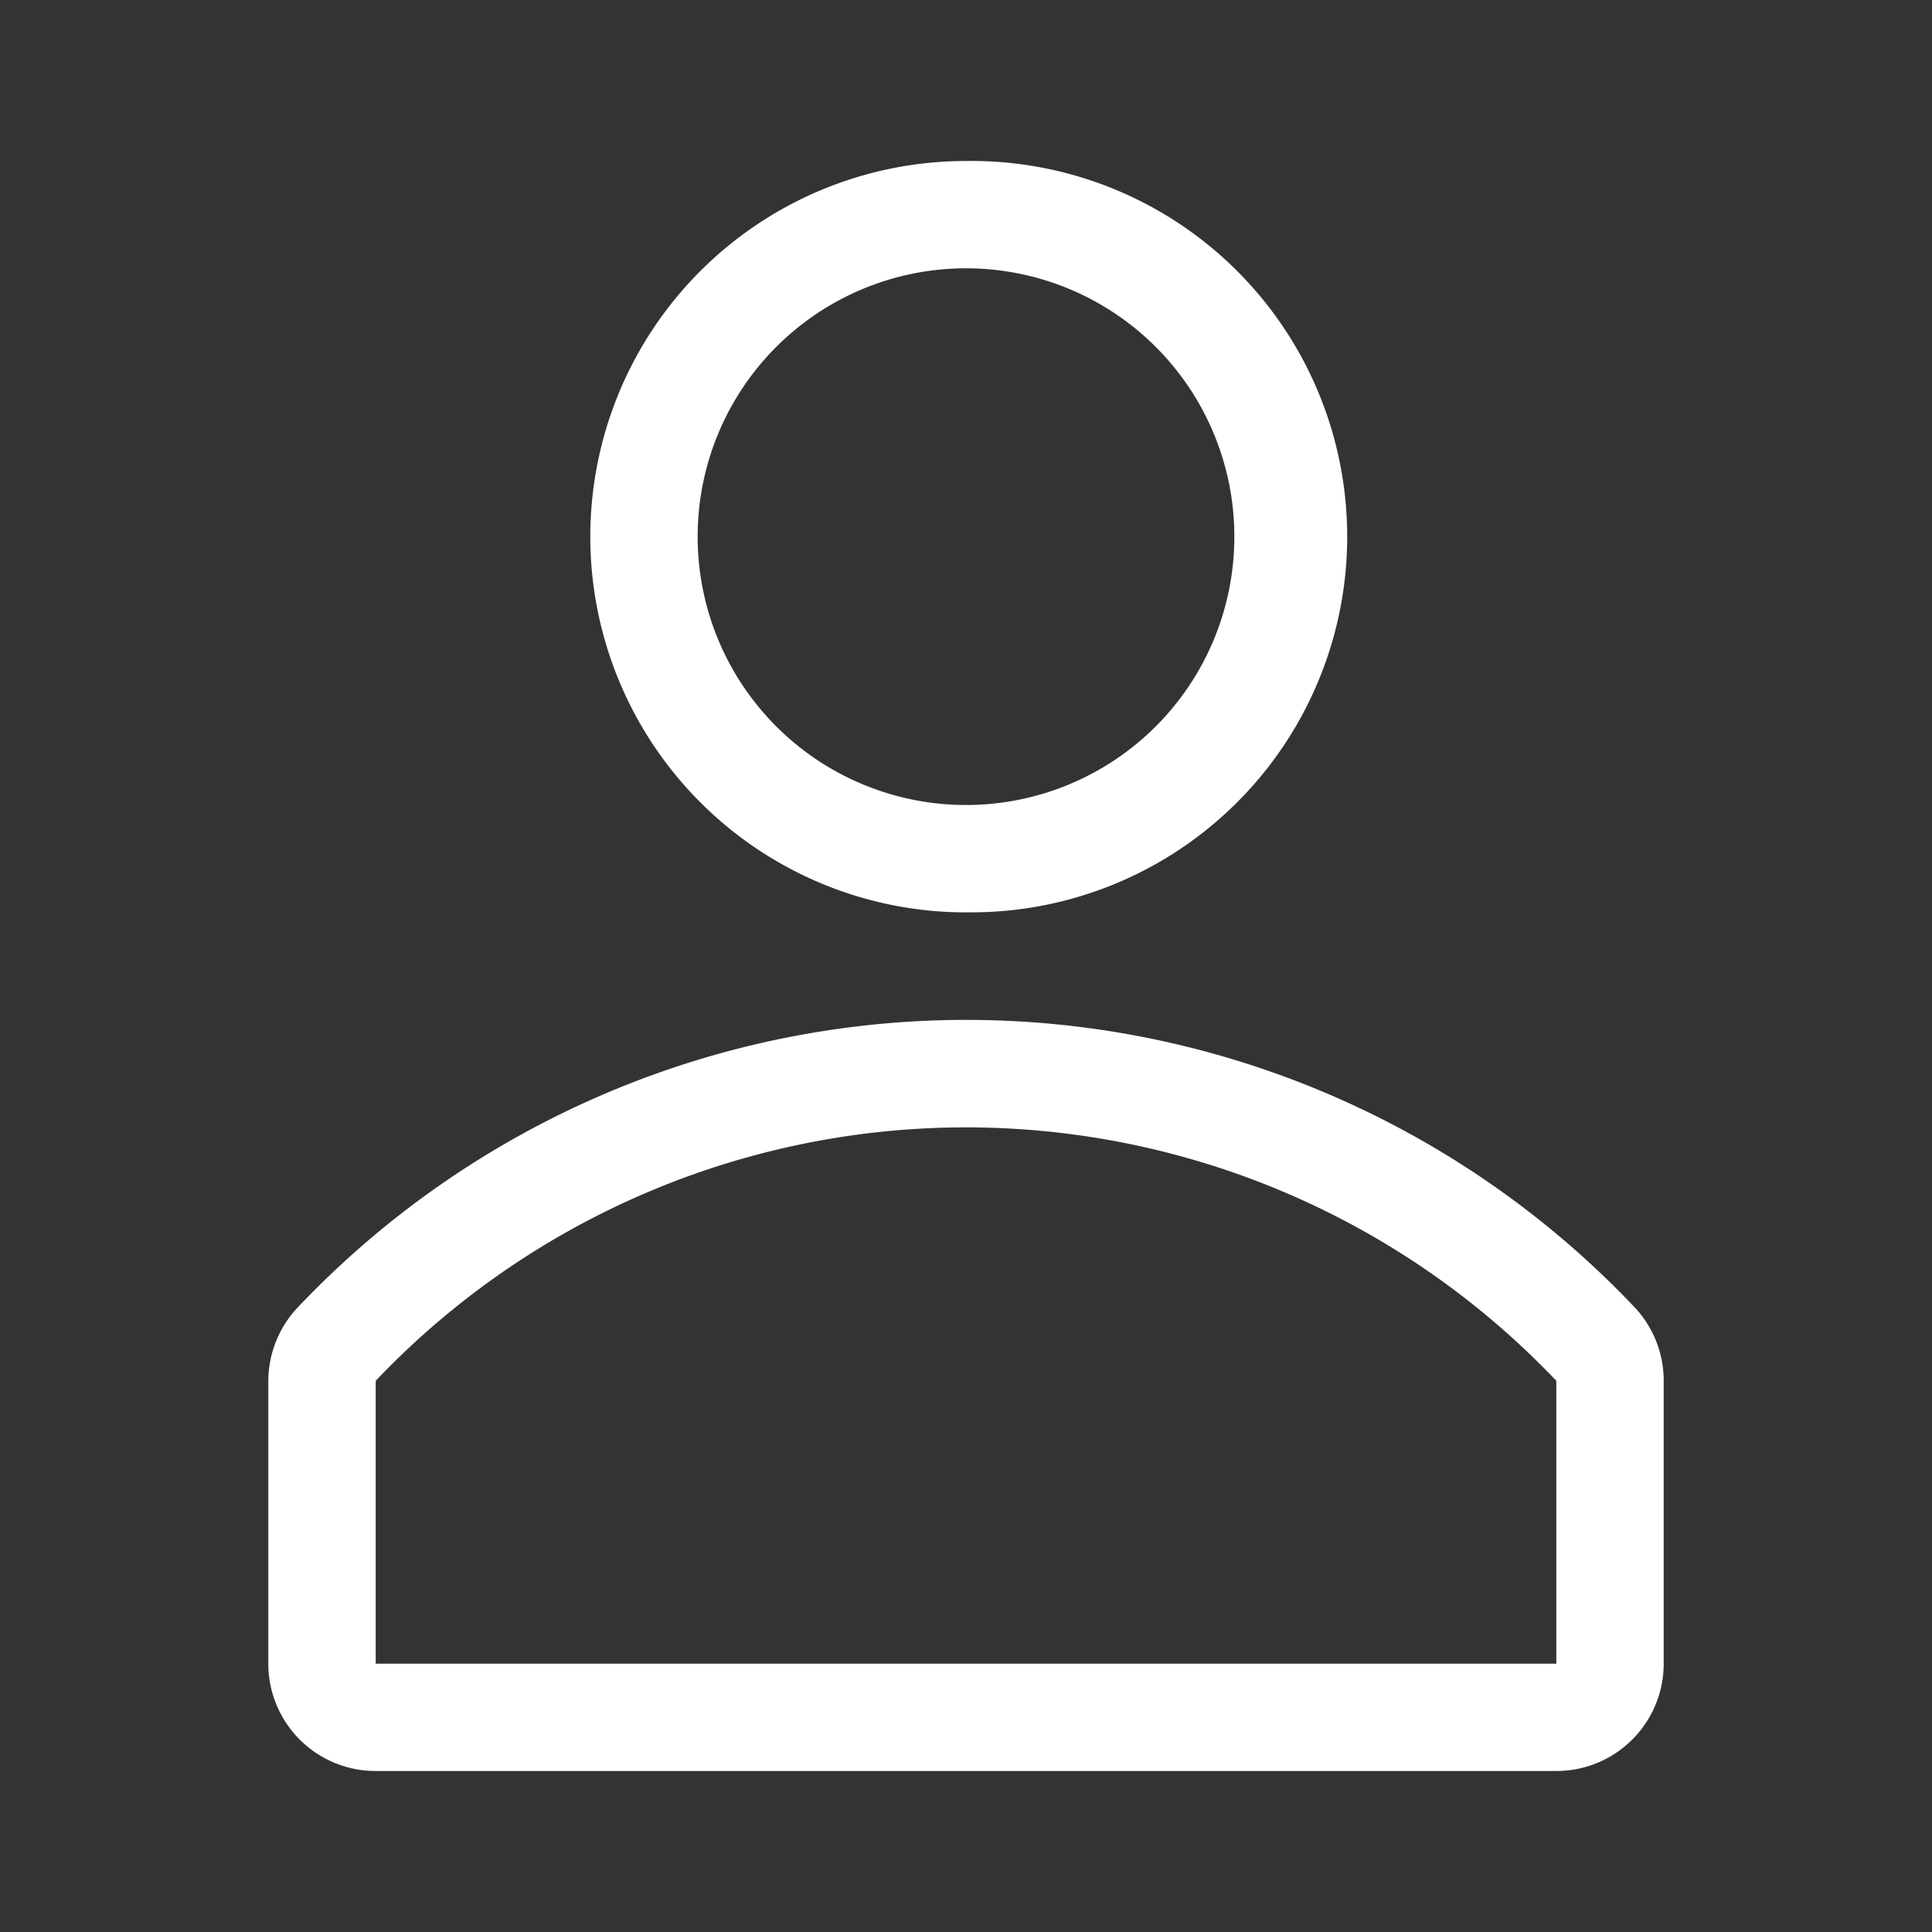 <svg width="24" height="24" fill="none" xmlns="http://www.w3.org/2000/svg">
    <rect width="100%" height="100%" fill="#333333" stroke="none"/>
    <path d="M12 11.333A4.667 4.667 0 1 0 12 2a4.667 4.667 0 0 0 0 9.334zm0-8A3.333 3.333 0 1 1 12 10a3.333 3.333 0 0 1 0-6.667zM20.313 16.247a11.44 11.44 0 0 0-16.62 0c-.231.247-.36.574-.36.913v3.507A1.333 1.333 0 0 0 4.667 22h14.666a1.333 1.333 0 0 0 1.334-1.333V17.16a1.333 1.333 0 0 0-.354-.913zm-.98 4.42H4.667v-3.514a10.114 10.114 0 0 1 14.666 0v3.514z" fill="#fff"/>
</svg>
